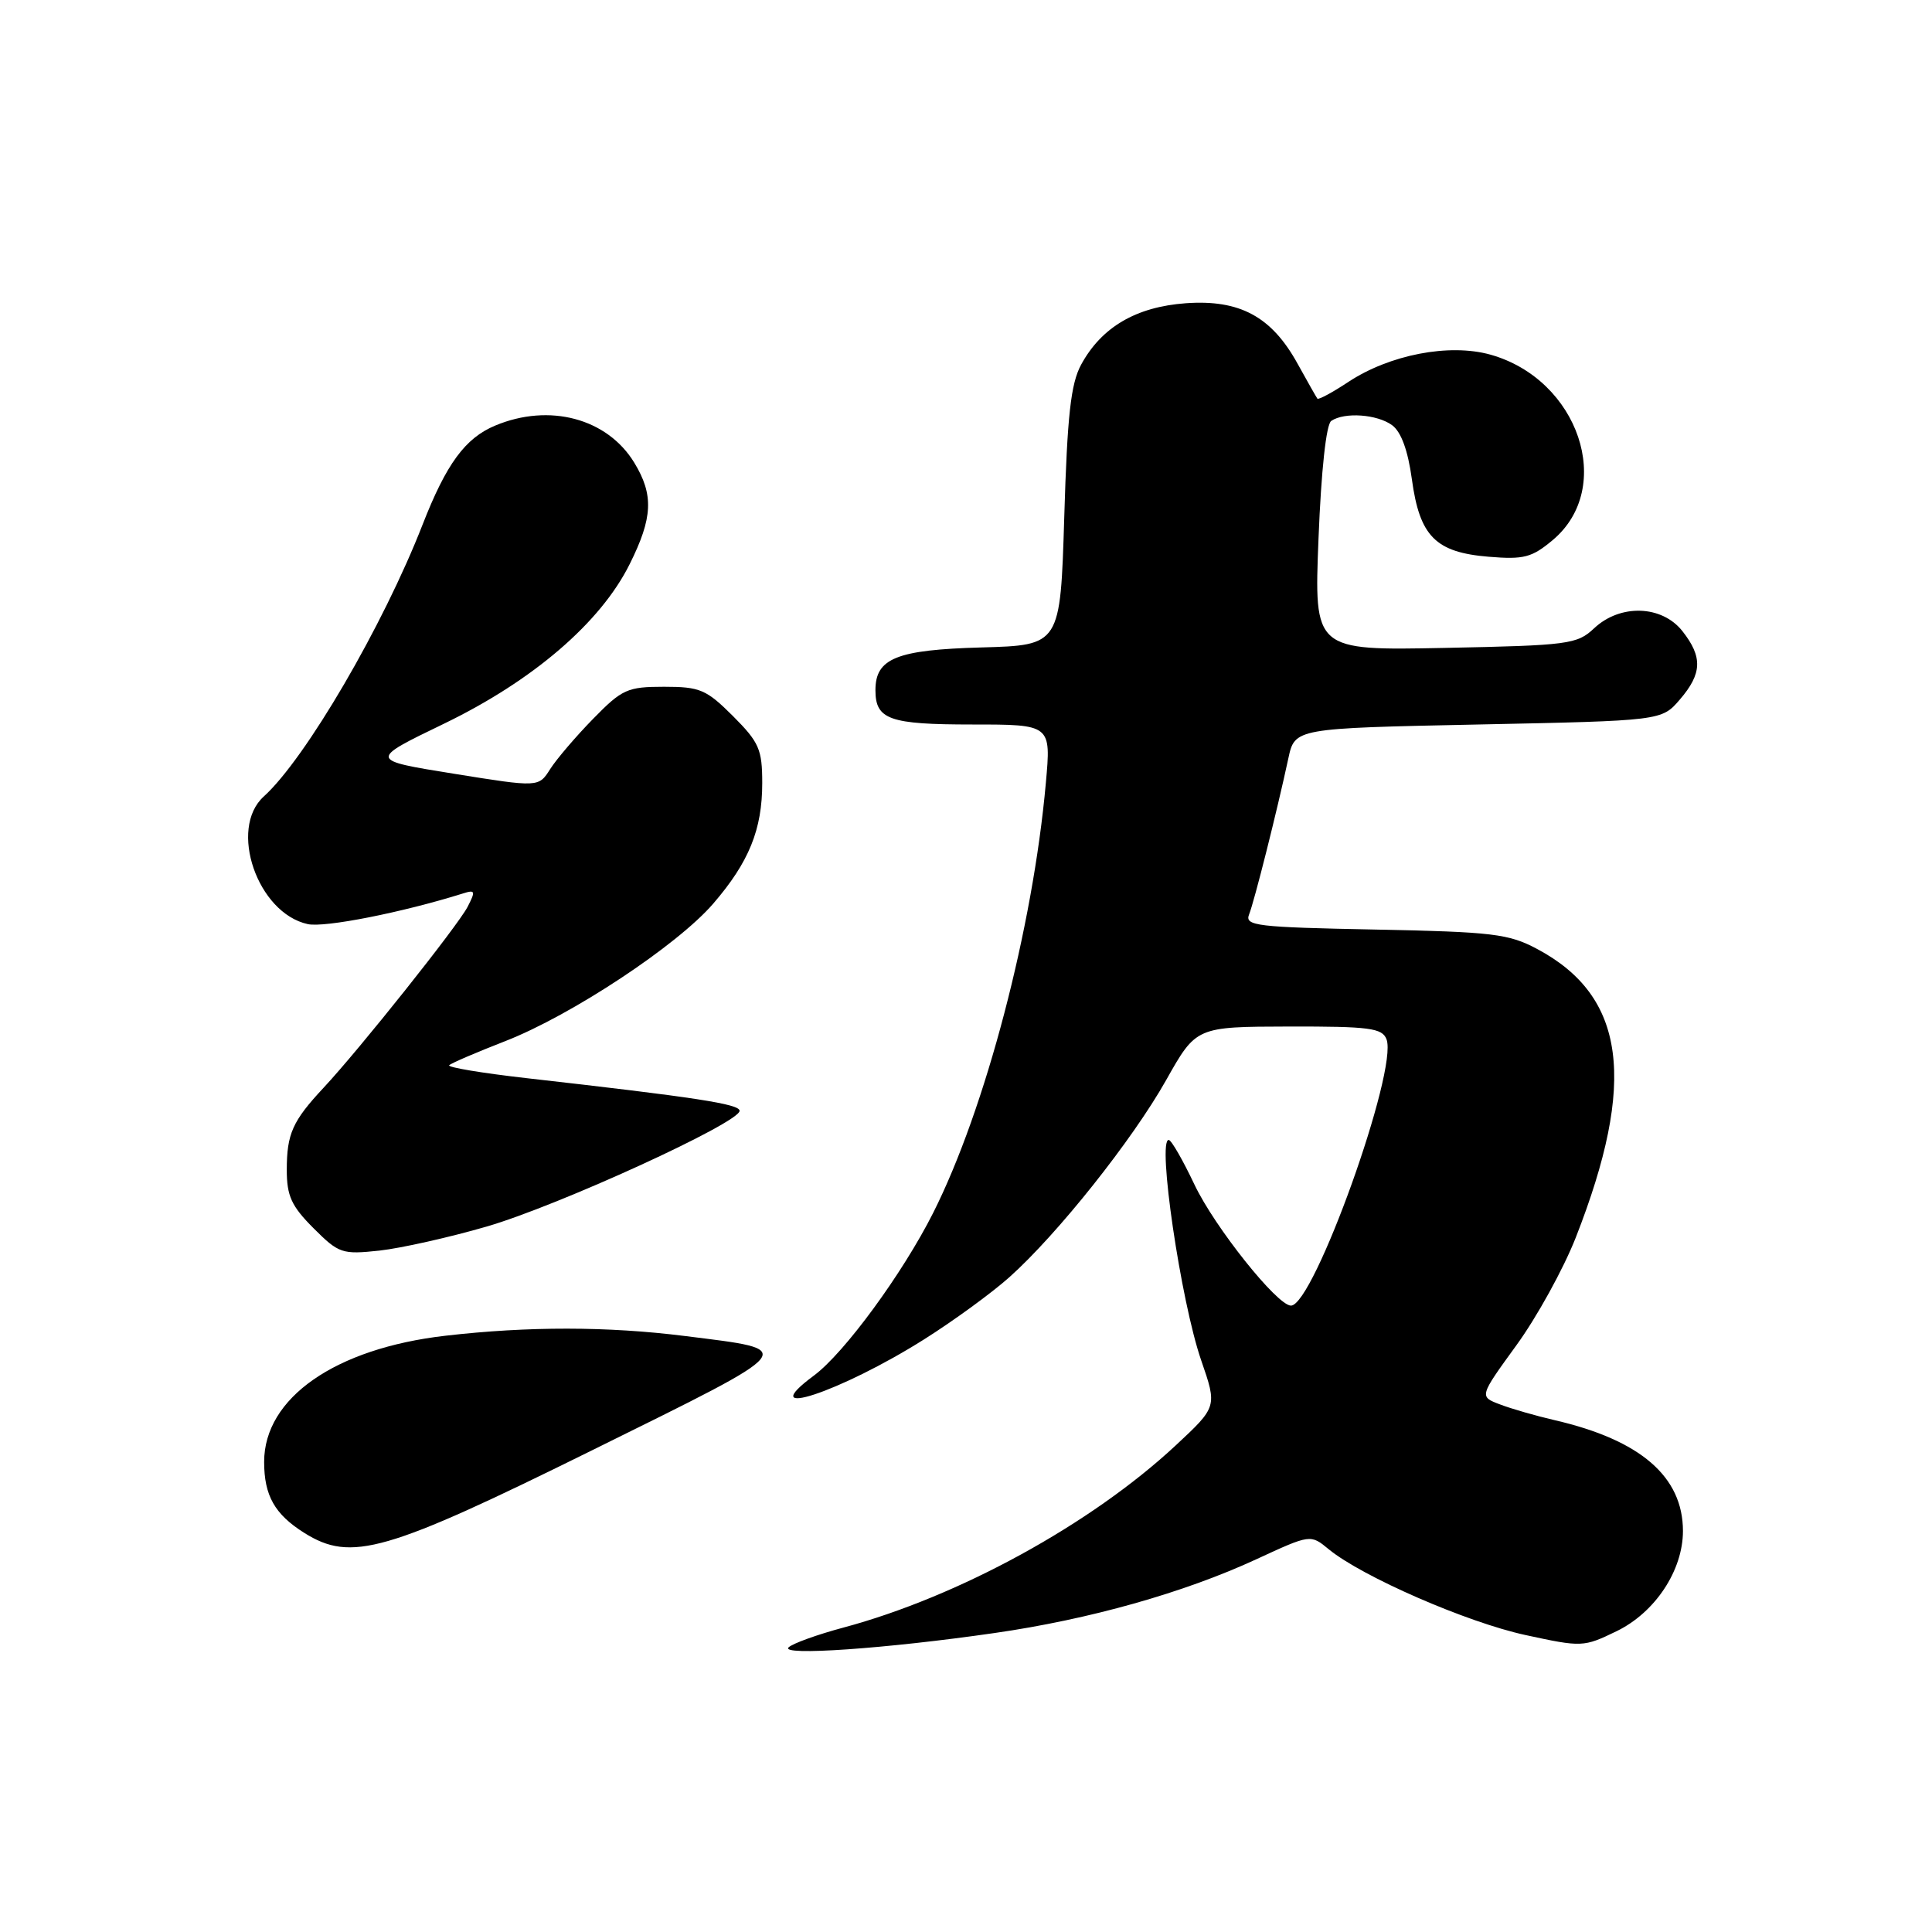 <?xml version="1.0" encoding="UTF-8" standalone="no"?>
<!DOCTYPE svg PUBLIC "-//W3C//DTD SVG 1.1//EN" "http://www.w3.org/Graphics/SVG/1.1/DTD/svg11.dtd" >
<svg xmlns="http://www.w3.org/2000/svg" xmlns:xlink="http://www.w3.org/1999/xlink" version="1.1" viewBox="0 0 256 256">
 <g >
 <path fill="currentColor"
d=" M 131.81 216.38 C 144.33 214.58 156.87 211.05 166.47 206.61 C 173.65 203.29 173.65 203.29 176.07 205.29 C 180.48 208.91 194.37 214.97 202.13 216.65 C 209.60 218.27 209.84 218.26 214.19 216.15 C 219.31 213.67 223.00 208.10 223.00 202.86 C 222.99 195.66 217.38 190.81 206.00 188.18 C 203.53 187.61 200.26 186.67 198.75 186.09 C 196.00 185.05 196.00 185.05 200.92 178.27 C 203.63 174.55 207.17 168.12 208.79 164.00 C 216.92 143.26 215.42 132.00 203.69 125.75 C 199.91 123.73 197.81 123.48 182.18 123.17 C 166.49 122.86 164.91 122.68 165.51 121.17 C 166.20 119.44 169.20 107.53 170.71 100.50 C 171.57 96.50 171.57 96.50 195.87 96.00 C 220.18 95.50 220.18 95.50 222.59 92.69 C 225.54 89.26 225.63 87.06 222.93 83.63 C 220.21 80.18 214.69 80.00 211.23 83.25 C 208.98 85.37 207.86 85.52 191.48 85.85 C 174.12 86.20 174.12 86.20 174.71 71.35 C 175.07 62.29 175.73 56.21 176.40 55.77 C 178.17 54.58 182.47 54.89 184.46 56.34 C 185.66 57.22 186.56 59.69 187.08 63.50 C 188.11 71.06 190.21 73.19 197.24 73.77 C 201.93 74.16 202.98 73.88 205.76 71.55 C 214.02 64.60 209.19 50.27 197.48 46.99 C 192.04 45.47 184.15 46.99 178.66 50.61 C 176.55 52.01 174.70 53.00 174.56 52.82 C 174.43 52.65 173.25 50.57 171.94 48.20 C 168.50 41.95 164.28 39.67 157.13 40.18 C 150.53 40.66 145.95 43.35 143.25 48.33 C 141.89 50.84 141.42 55.04 141.02 68.50 C 140.50 85.50 140.50 85.50 130.04 85.79 C 118.80 86.10 116.00 87.23 116.00 91.45 C 116.00 95.35 117.84 96.00 128.84 96.00 C 139.28 96.00 139.28 96.00 138.58 103.75 C 136.86 122.99 130.58 146.95 123.65 160.71 C 119.60 168.75 111.87 179.29 107.86 182.26 C 99.66 188.33 111.37 184.47 122.50 177.44 C 126.35 175.01 131.40 171.33 133.72 169.26 C 140.09 163.58 150.05 151.06 154.52 143.12 C 158.50 136.05 158.50 136.05 170.78 136.02 C 181.46 136.00 183.15 136.22 183.72 137.71 C 185.28 141.77 174.08 173.00 171.06 173.00 C 169.24 173.00 160.96 162.62 158.28 156.98 C 156.75 153.75 155.22 151.08 154.87 151.05 C 153.30 150.92 156.47 172.45 159.16 180.24 C 161.29 186.40 161.29 186.40 155.77 191.54 C 144.57 201.96 127.04 211.57 111.73 215.67 C 108.30 216.59 105.05 217.76 104.50 218.28 C 103.27 219.44 117.42 218.46 131.81 216.38 Z  M 78.66 192.07 C 106.31 178.40 105.88 178.93 90.77 177.03 C 80.51 175.74 69.98 175.73 59.03 176.99 C 44.42 178.67 35.00 185.23 35.00 193.71 C 35.00 198.17 36.40 200.65 40.31 203.11 C 46.54 207.02 51.06 205.72 78.66 192.07 Z  M 64.50 162.52 C 73.97 159.77 98.00 148.77 98.00 147.19 C 98.00 146.29 92.28 145.41 69.76 142.86 C 63.86 142.19 59.25 141.42 59.52 141.15 C 59.79 140.87 63.14 139.44 66.96 137.95 C 75.71 134.54 89.77 125.25 94.52 119.72 C 99.25 114.23 101.00 109.91 101.00 103.76 C 101.00 99.29 100.59 98.36 97.12 94.88 C 93.59 91.36 92.75 91.00 87.99 91.00 C 83.13 91.00 82.43 91.32 78.59 95.25 C 76.30 97.59 73.74 100.59 72.90 101.91 C 71.37 104.33 71.37 104.33 60.12 102.52 C 48.86 100.71 48.86 100.71 58.84 95.89 C 70.62 90.19 79.58 82.50 83.43 74.76 C 86.51 68.59 86.64 65.57 84.04 61.30 C 80.46 55.43 72.79 53.39 65.62 56.39 C 61.64 58.05 59.14 61.46 56.00 69.50 C 50.78 82.90 40.48 100.54 34.95 105.54 C 30.25 109.80 34.11 120.99 40.78 122.45 C 43.03 122.94 53.30 120.91 61.34 118.39 C 62.97 117.87 63.04 118.06 61.96 120.16 C 60.63 122.71 47.64 139.03 42.87 144.14 C 38.76 148.54 38.00 150.24 38.00 155.03 C 38.00 158.47 38.62 159.82 41.54 162.74 C 44.90 166.10 45.33 166.24 50.29 165.71 C 53.15 165.39 59.55 163.96 64.50 162.52 Z "/>
</g>
</svg>